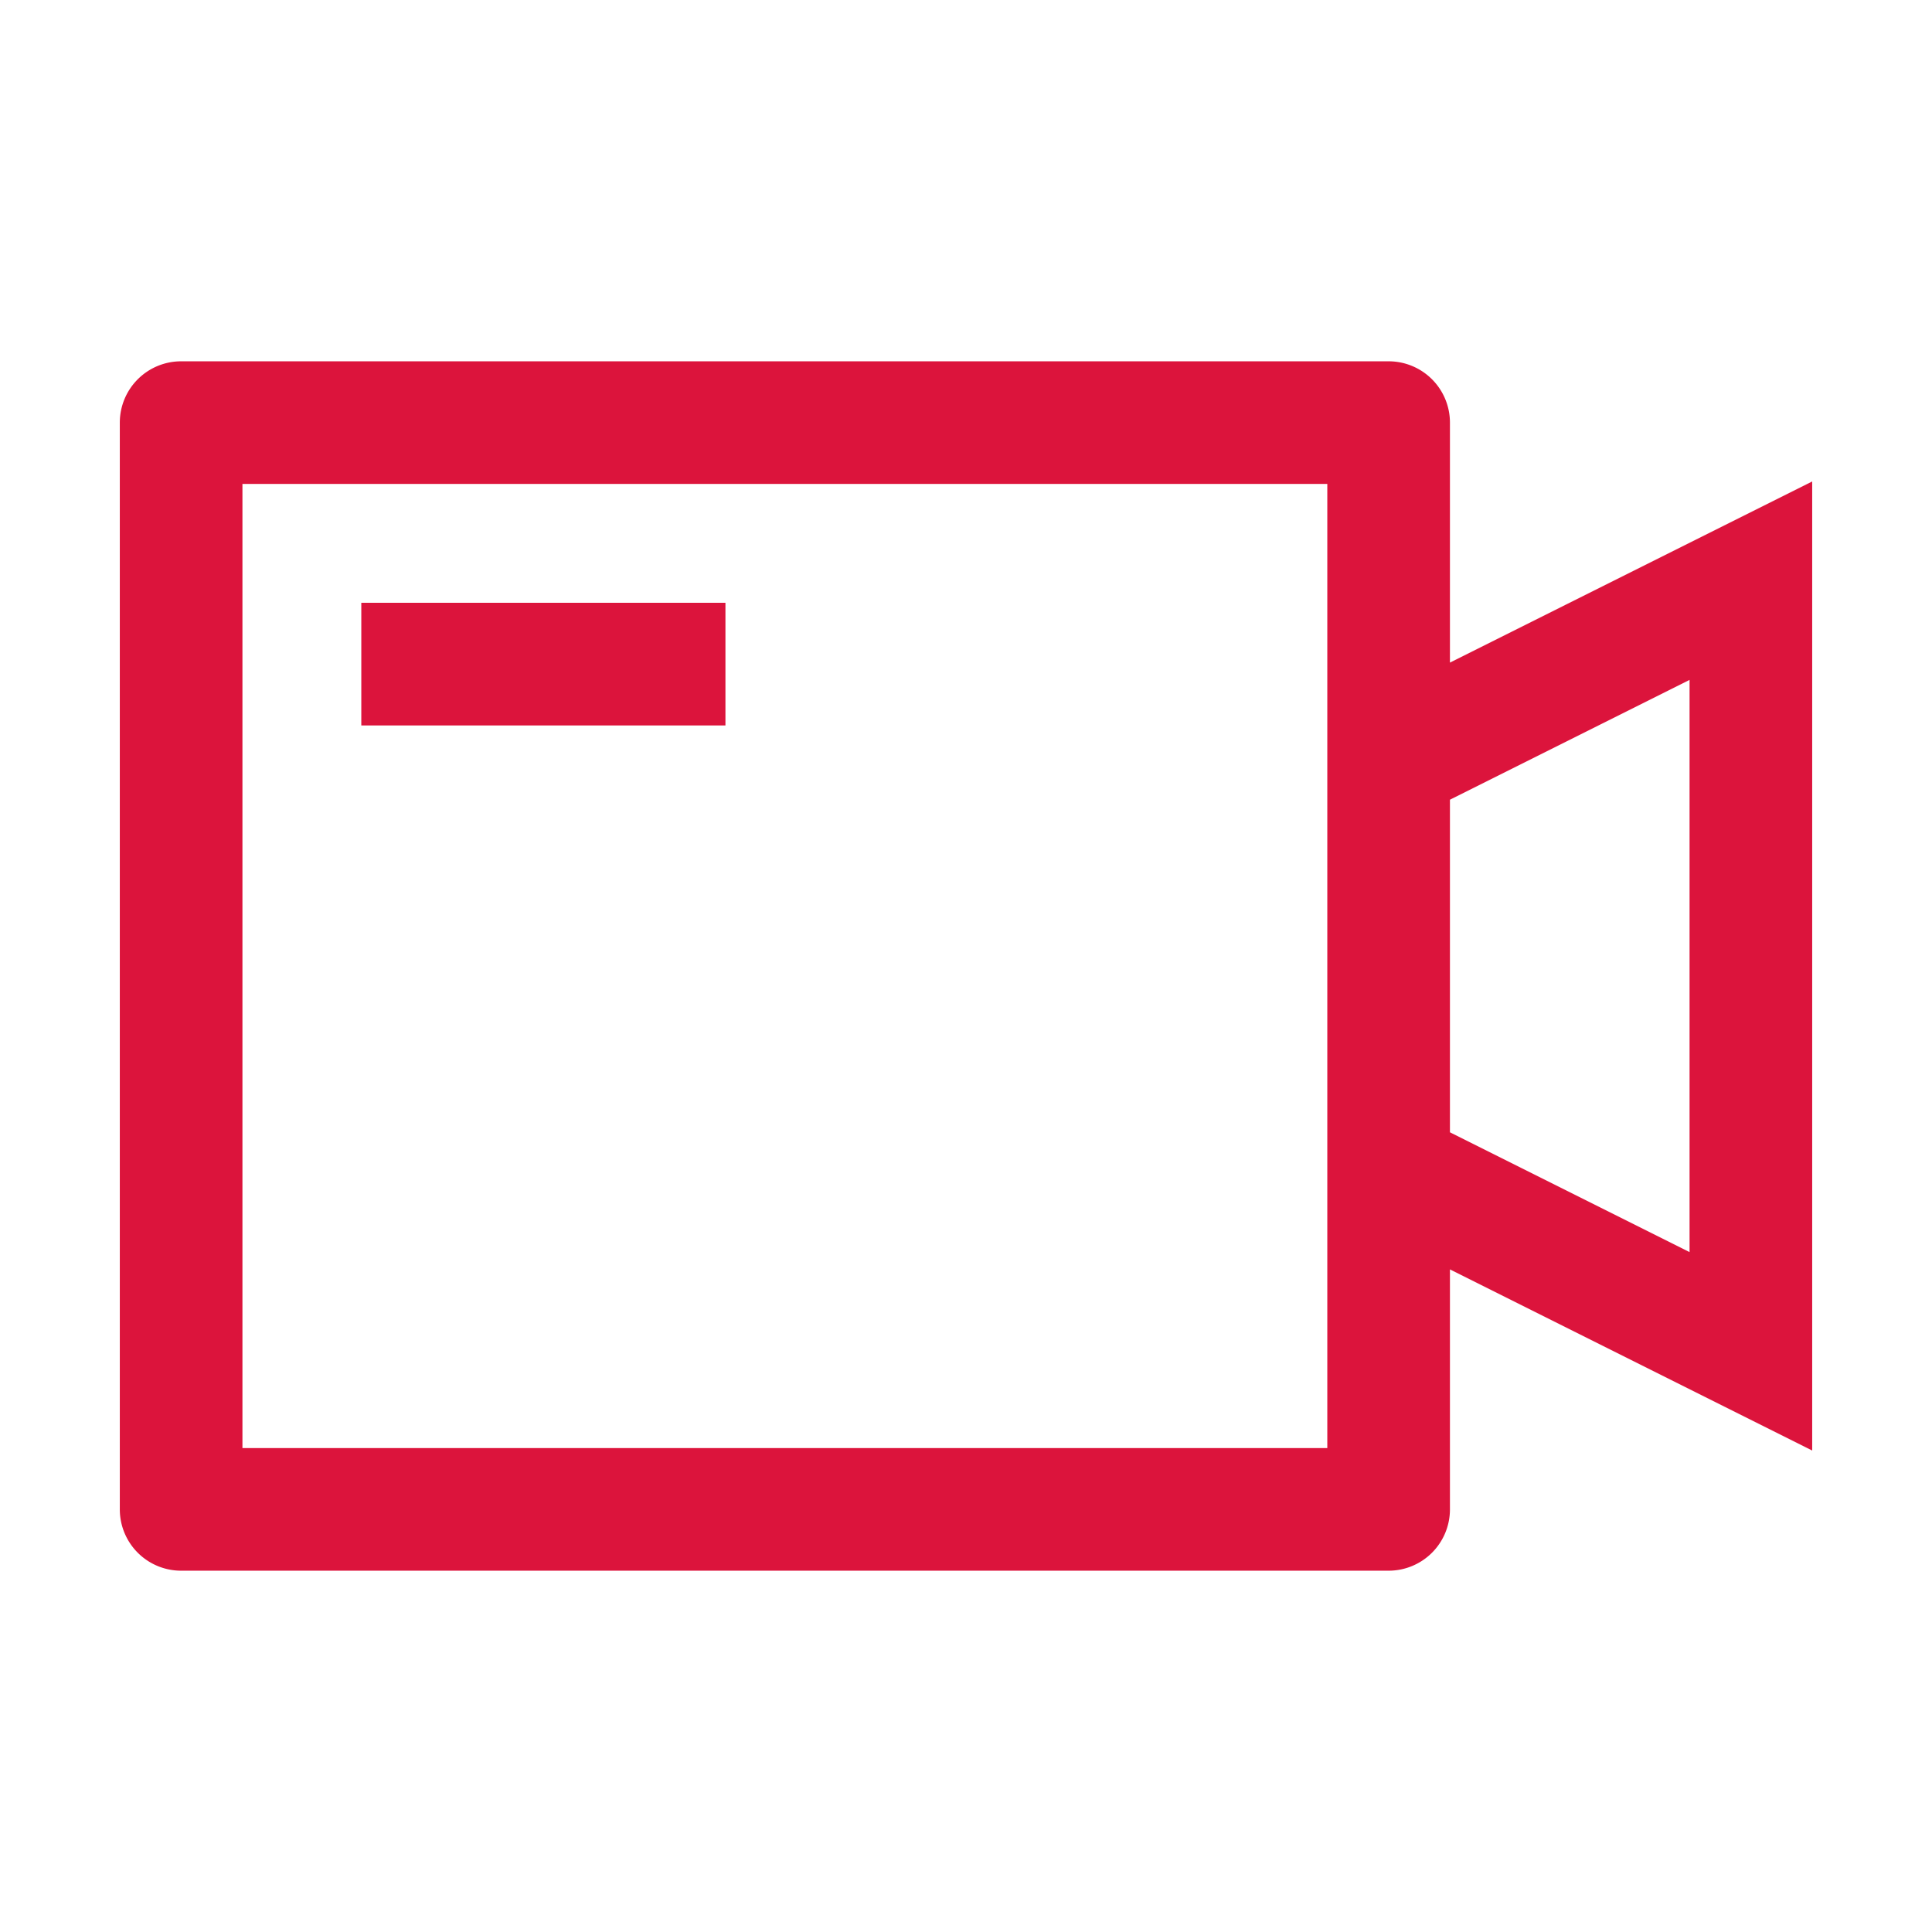<!DOCTYPE svg PUBLIC "-//W3C//DTD SVG 1.1//EN" "http://www.w3.org/Graphics/SVG/1.1/DTD/svg11.dtd">
<!-- Uploaded to: SVG Repo, www.svgrepo.com, Transformed by: SVG Repo Mixer Tools -->
<svg width="800px" height="800px" viewBox="0 0 1024 1024" xmlns="http://www.w3.org/2000/svg" fill="#DC143C" stroke="#DC143C">
<g id="SVGRepo_bgCarrier" stroke-width="0"/>
<g id="SVGRepo_tracerCarrier" stroke-linecap="round" stroke-linejoin="round"/>
<g id="SVGRepo_iconCarrier">
<path fill="#DC143C" d="M704 768V256H128v512h576zm64-416 192-96v512l-192-96v128a32 32 0 0 1-32 32H96a32 32 0 0 1-32-32V224a32 32 0 0 1 32-32h640a32 32 0 0 1 32 32v128zm0 71.552v176.896l128 64V359.552l-128 64zM192 320h192v64H192v-64z"/>
</g>
</svg>